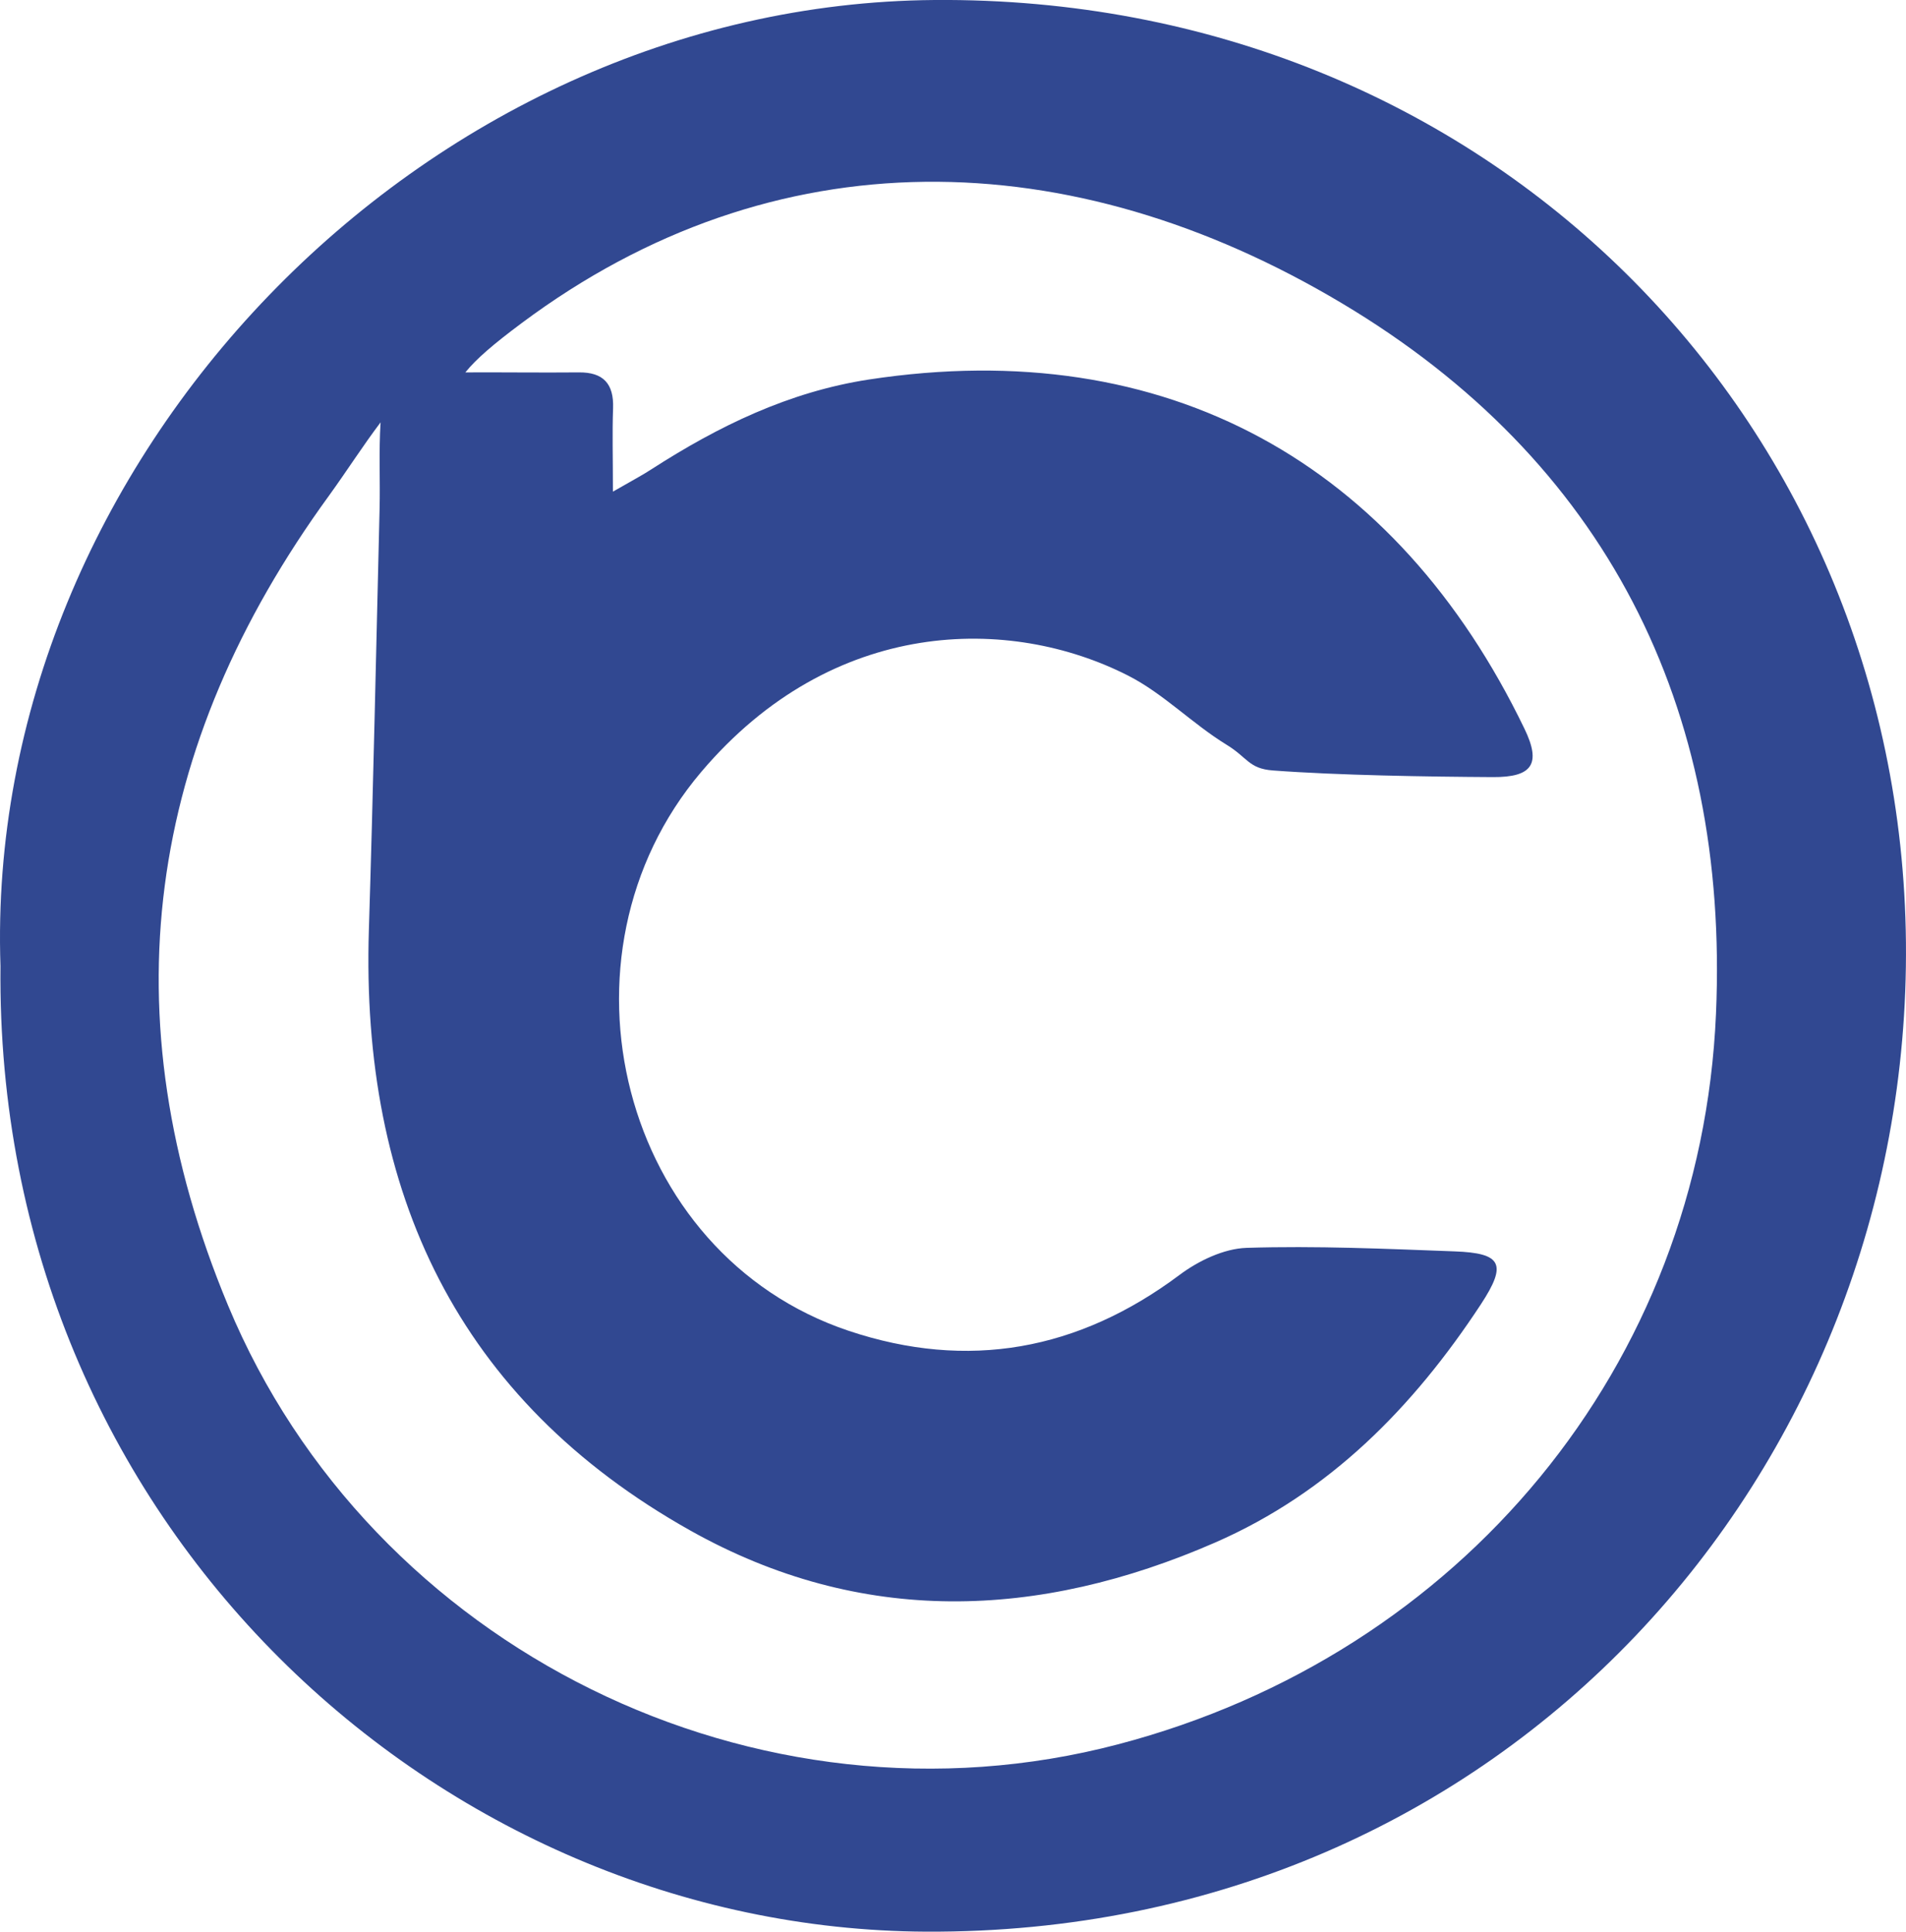 <svg xmlns="http://www.w3.org/2000/svg" viewBox="0 0 595.14 602.9"><defs><style>.cls-1{fill:#314891;}</style></defs><g id="Layer_2" data-name="Layer 2"><g id="Layer_1-2" data-name="Layer 1"><path class="cls-1" d="M.15,301.53C-5.17,144.11,131.78,1.24,291.82,0c172.7-1.33,301.72,130.71,303.3,294.12,1.59,164.47-124.59,309.66-306,308.77C137.92,602.15-1.66,476.38.15,301.53ZM191.38,153.45c6.25-3.6,9.23-5.15,12.05-7,20.93-13.46,42.84-24.15,67.89-28,93.16-14.19,164.77,26.3,204.69,109,5.29,10.95,2.5,15.17-9.89,15.09-20.38-.12-48.38-.55-68.67-2.07-7.57-.57-7.83-4-14.51-8.06-10.65-6.53-19.68-15.94-30.7-21.55-36.79-18.73-92.13-18.46-133.3,30.09-48.63,57.34-25.28,150.57,46.11,174.43,37.12,12.4,71.66,6.16,103.25-17.46,5.89-4.41,13.83-8.22,20.94-8.45,21.64-.68,43.34.29,65,1.1,14.58.54,16.46,3.86,8.19,16.47-21.06,32.06-47.23,58.78-83,74.4-55.16,24.06-110.61,26.15-163.92-3.77-72.71-40.81-102.89-105.63-100.33-187.47,1.36-43.74,2.27-87.5,3.34-131.24.22-9-.26-18.1.31-27.13-5.59,7.4-10.58,15.23-16,22.73C45.66,233,33.51,316.89,71.19,407.4c44.65,107.26,165.19,166.67,278,137,107.05-28.12,181.89-118.25,186.62-228C540,220.29,501.13,143.6,419,94.65,334.34,44.13,241.72,42,162.8,100.91c-8.69,6.48-14.06,11.07-17.5,15.32,11.8-.06,23.61.11,35.41,0,7.71-.1,11,3.59,10.72,11.2S191.38,142.59,191.38,153.45Z"/></g></g></svg>